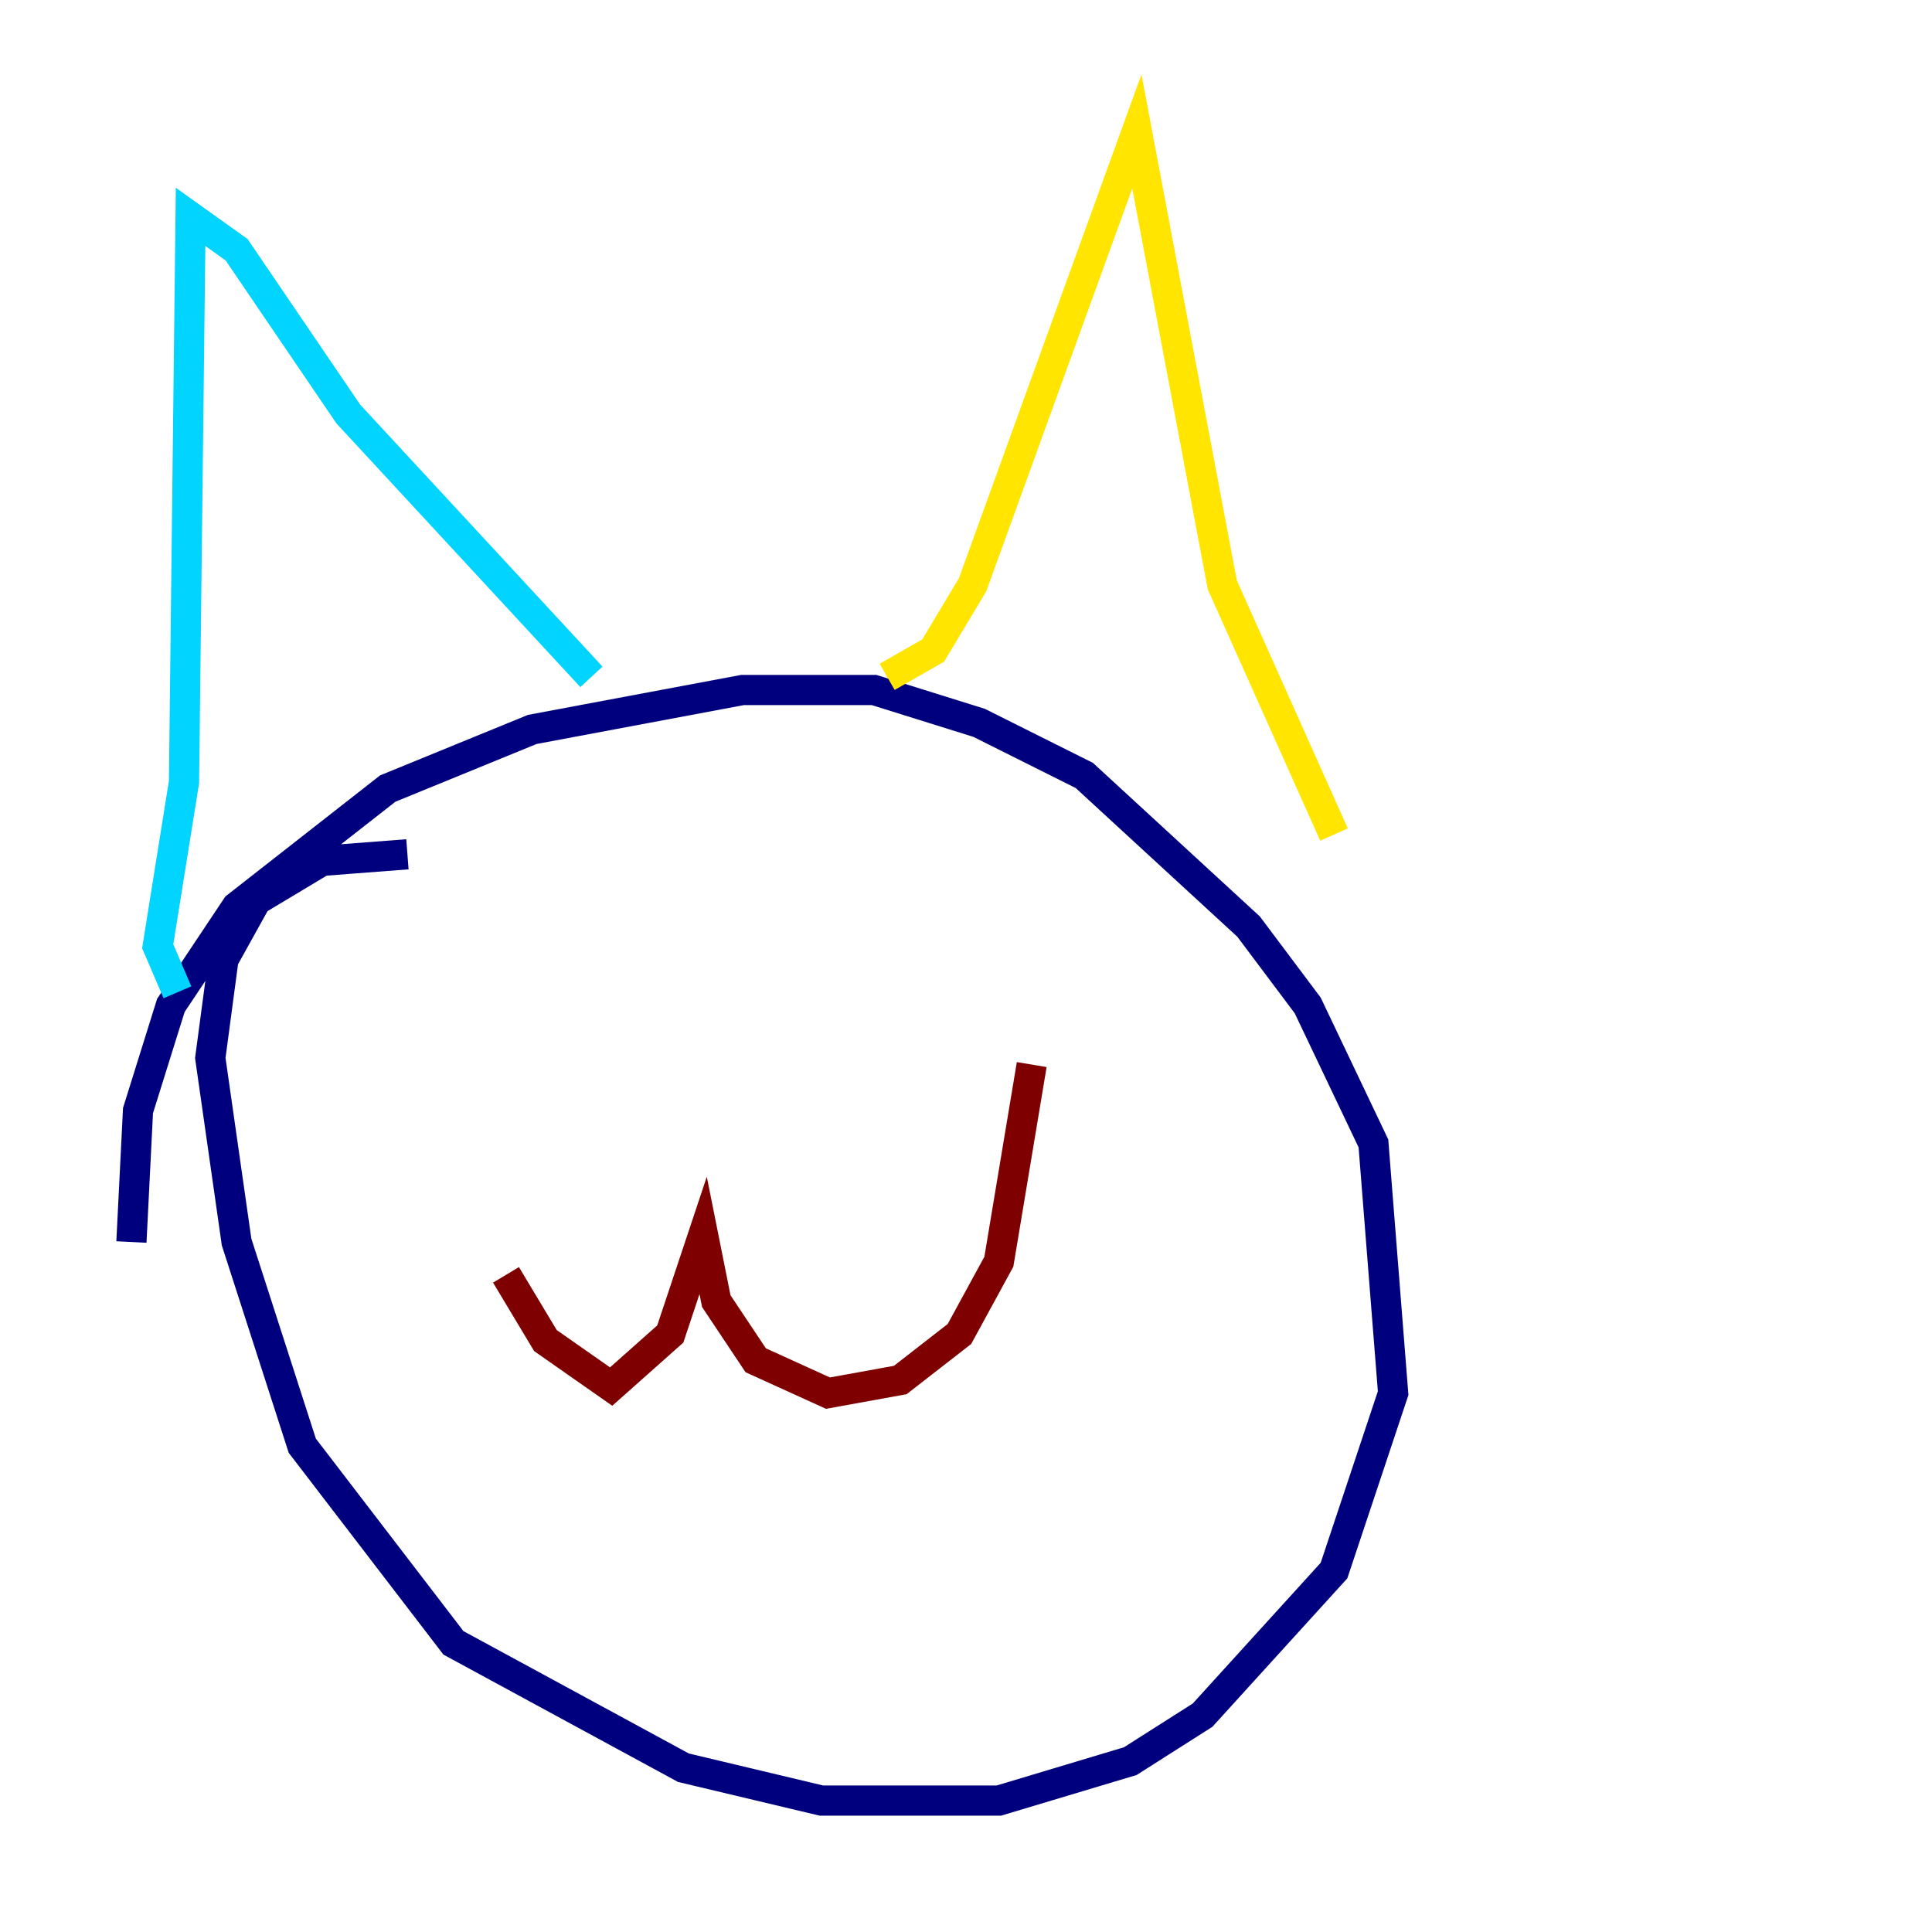 <?xml version="1.0" encoding="utf-8" ?>
<svg baseProfile="tiny" height="128" version="1.2" viewBox="0,0,128,128" width="128" xmlns="http://www.w3.org/2000/svg" xmlns:ev="http://www.w3.org/2001/xml-events" xmlns:xlink="http://www.w3.org/1999/xlink"><defs /><polyline fill="none" points="26.993,56.599 21.333,57.034 16.98,59.646 14.803,63.565 13.932,70.095 15.674,82.286 20.027,95.782 30.041,108.844 45.279,117.116 54.422,119.293 66.177,119.293 74.884,116.68 79.674,113.633 88.381,104.054 92.299,92.299 90.993,75.755 86.639,66.612 82.721,61.388 71.837,51.374 64.871,47.891 57.905,45.714 49.197,45.714 35.265,48.327 25.687,52.245 15.674,60.082 11.32,66.612 9.143,73.578 8.707,82.286" stroke="#00007f" stroke-width="2" /><polyline fill="none" points="11.755,65.742 10.449,62.694 12.191,51.809 12.626,14.367 15.674,16.544 23.075,27.429 39.184,44.843" stroke="#00d4ff" stroke-width="2" /><polyline fill="none" points="58.776,44.843 61.823,43.102 64.435,38.748 75.32,8.707 80.98,38.748 88.381,55.292" stroke="#ffe500" stroke-width="2" /><polyline fill="none" points="33.524,84.463 36.136,88.816 40.49,91.864 44.408,88.381 46.585,81.85 47.456,86.204 50.068,90.122 54.857,92.299 59.646,91.429 63.565,88.381 66.177,83.592 68.354,70.531" stroke="#7f0000" stroke-width="2" /></svg>